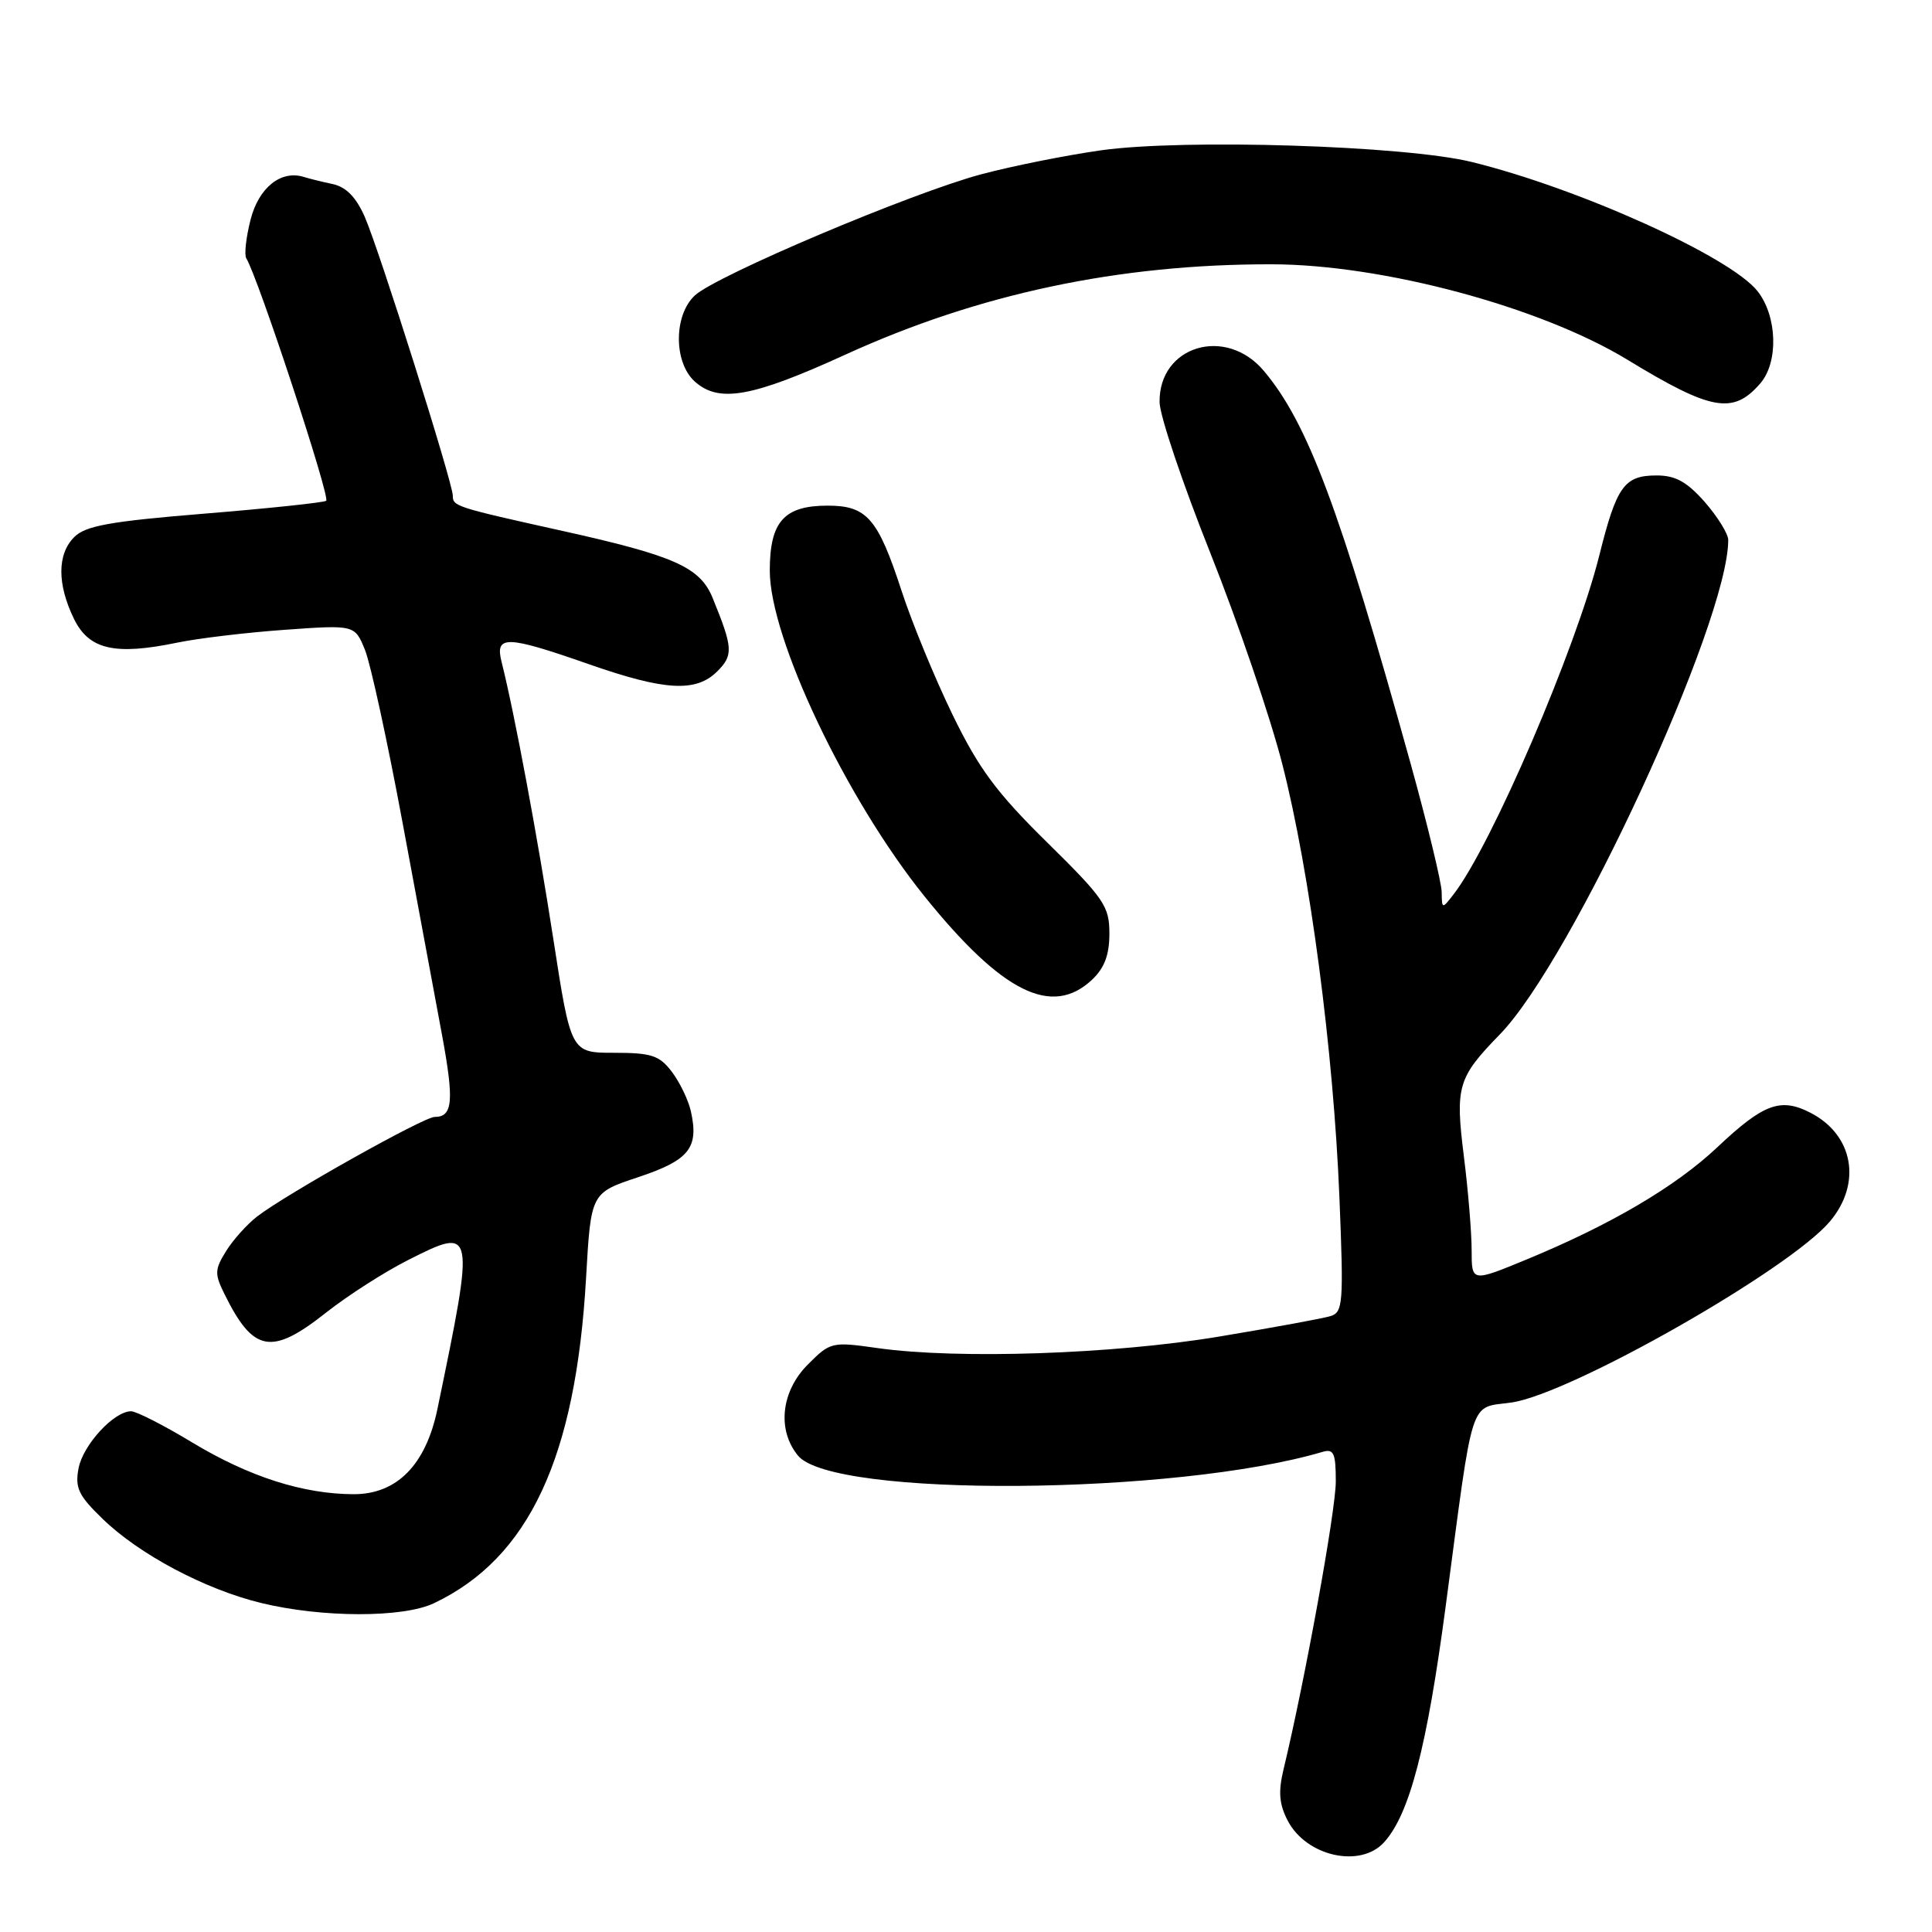 <?xml version="1.0" encoding="UTF-8" standalone="no"?>
<!DOCTYPE svg PUBLIC "-//W3C//DTD SVG 1.1//EN" "http://www.w3.org/Graphics/SVG/1.1/DTD/svg11.dtd" >
<svg xmlns="http://www.w3.org/2000/svg" xmlns:xlink="http://www.w3.org/1999/xlink" version="1.1" viewBox="0 0 256 256">
 <g >
 <path fill="currentColor"
d=" M 183.40 244.11 C 186.78 240.37 189.08 231.55 191.58 212.69 C 195.32 184.50 194.62 186.64 200.27 185.84 C 208.11 184.72 237.09 168.24 242.48 161.84 C 246.73 156.79 245.59 150.39 239.92 147.46 C 235.94 145.40 233.69 146.23 227.55 152.02 C 222.01 157.24 213.44 162.28 202.25 166.90 C 195.00 169.89 195.00 169.89 195.00 165.67 C 195.00 163.35 194.54 157.74 193.97 153.22 C 192.81 143.95 193.15 142.80 198.74 137.06 C 208.31 127.23 229.00 82.44 229.00 71.55 C 229.00 70.74 227.60 68.48 225.90 66.53 C 223.53 63.84 222.01 63.00 219.52 63.00 C 215.22 63.00 214.21 64.41 211.92 73.58 C 208.81 86.00 197.62 112.04 192.61 118.50 C 191.08 120.48 191.06 120.47 191.03 118.20 C 191.01 116.94 189.16 109.29 186.92 101.20 C 177.53 67.42 173.29 56.06 167.47 49.15 C 162.43 43.15 153.54 45.82 153.65 53.30 C 153.67 55.06 156.69 64.03 160.36 73.24 C 164.03 82.45 168.33 95.05 169.91 101.24 C 173.57 115.54 176.69 139.19 177.48 158.67 C 178.05 172.70 177.96 173.88 176.30 174.39 C 175.31 174.70 168.65 175.92 161.50 177.11 C 147.48 179.44 126.95 180.13 116.30 178.63 C 110.22 177.77 110.03 177.81 107.05 180.80 C 103.49 184.35 102.94 189.50 105.75 192.89 C 110.36 198.47 155.78 198.14 175.25 192.38 C 176.73 191.94 177.00 192.55 177.00 196.30 C 177.00 200.16 172.90 222.73 170.08 234.43 C 169.36 237.42 169.49 239.04 170.62 241.23 C 173.07 245.97 180.25 247.59 183.40 244.11 Z  M 57.49 212.44 C 70.09 206.46 76.30 193.17 77.66 169.28 C 78.30 158.06 78.30 158.06 84.60 155.97 C 91.34 153.72 92.63 152.10 91.54 147.23 C 91.20 145.73 90.06 143.38 89.01 142.00 C 87.37 139.85 86.31 139.50 81.38 139.50 C 75.65 139.50 75.65 139.50 73.33 124.50 C 71.22 110.84 68.19 94.57 66.46 87.70 C 65.57 84.14 67.07 84.18 78.00 88.00 C 88.11 91.54 92.23 91.77 95.05 88.95 C 97.19 86.81 97.13 85.84 94.42 79.21 C 92.75 75.15 89.36 73.64 74.54 70.35 C 60.35 67.20 60.00 67.09 60.00 65.68 C 59.99 63.96 50.27 33.16 48.33 28.73 C 47.19 26.14 45.87 24.78 44.09 24.39 C 42.66 24.09 40.93 23.66 40.24 23.44 C 37.21 22.51 34.28 24.87 33.20 29.11 C 32.60 31.46 32.35 33.76 32.63 34.22 C 34.19 36.73 43.82 65.99 43.22 66.36 C 42.82 66.60 35.57 67.37 27.09 68.06 C 14.57 69.08 11.33 69.67 9.84 71.16 C 7.57 73.43 7.56 77.39 9.80 82.00 C 11.79 86.08 15.21 86.87 23.50 85.15 C 26.25 84.58 32.67 83.81 37.76 83.45 C 47.01 82.79 47.01 82.79 48.37 86.14 C 49.11 87.99 51.35 98.28 53.34 109.00 C 55.34 119.72 57.69 132.41 58.58 137.19 C 60.19 145.91 60.00 148.00 57.59 148.00 C 56.15 148.00 37.87 158.25 34.06 161.20 C 32.72 162.24 30.87 164.30 29.95 165.79 C 28.44 168.22 28.42 168.81 29.76 171.50 C 33.57 179.22 35.98 179.65 43.23 173.91 C 46.07 171.67 50.96 168.53 54.10 166.95 C 62.93 162.49 62.95 162.63 57.96 186.71 C 56.42 194.11 52.59 198.00 46.85 197.99 C 40.16 197.97 33.01 195.68 25.48 191.14 C 21.71 188.86 18.06 187.00 17.37 187.00 C 15.10 187.00 11.01 191.44 10.41 194.55 C 9.92 197.15 10.39 198.16 13.59 201.25 C 18.43 205.96 27.21 210.62 34.63 212.41 C 42.71 214.37 53.40 214.38 57.49 212.44 Z  M 144.69 129.83 C 146.35 128.26 147.00 126.54 147.00 123.70 C 147.00 120.07 146.32 119.08 138.75 111.62 C 132.05 105.03 129.70 101.86 126.24 94.75 C 123.90 89.94 120.85 82.54 119.47 78.31 C 116.33 68.68 114.87 67.00 109.67 67.00 C 103.89 67.00 102.00 69.12 102.00 75.61 C 102.00 84.58 112.11 105.87 122.51 118.78 C 132.79 131.53 139.37 134.81 144.69 129.83 Z  M 233.25 50.80 C 235.68 47.99 235.50 41.91 232.89 38.59 C 229.31 34.03 209.23 24.95 195.00 21.46 C 186.16 19.29 156.84 18.37 145.87 19.92 C 141.27 20.57 134.12 22.00 130.00 23.10 C 120.79 25.56 94.90 36.51 92.07 39.15 C 89.26 41.76 89.25 48.01 92.05 50.54 C 95.24 53.43 99.63 52.65 112.02 46.99 C 129.69 38.92 148.24 34.99 168.50 35.02 C 183.21 35.04 204.13 40.66 215.63 47.66 C 226.78 54.45 229.65 54.96 233.25 50.80 Z "/>
</g>
</svg>